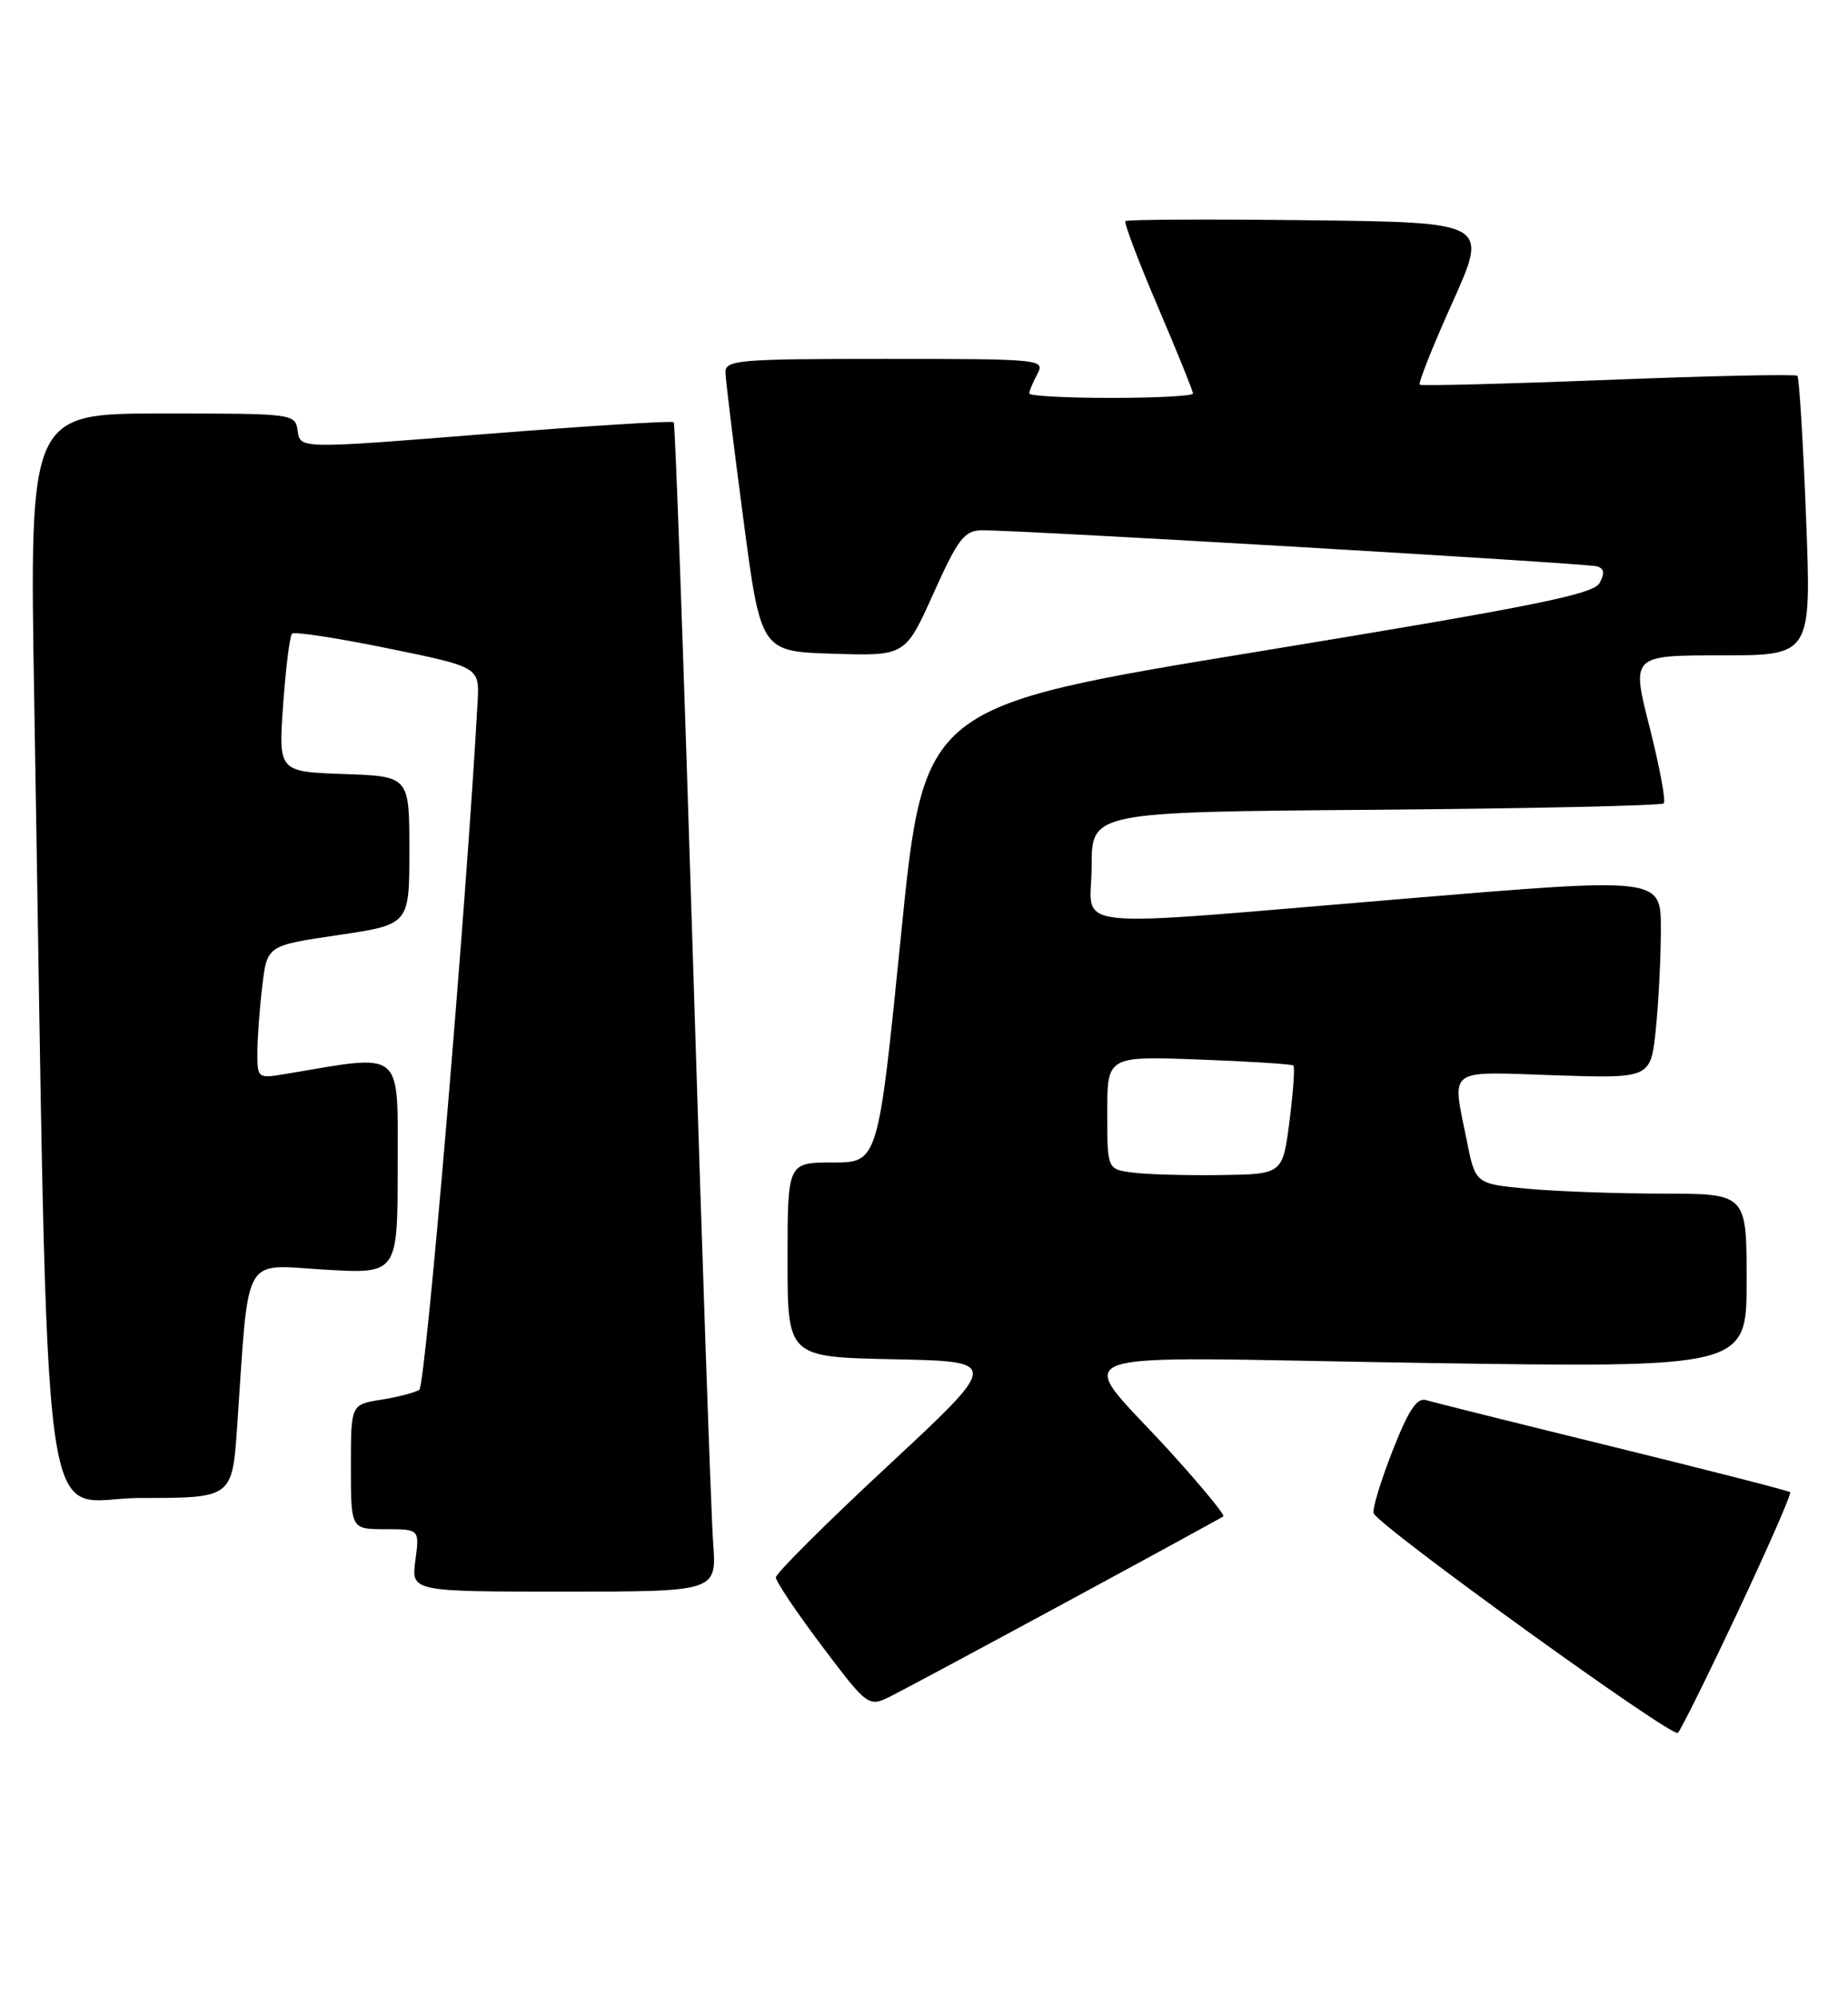 <?xml version="1.0" encoding="UTF-8" standalone="no"?>
<!DOCTYPE svg PUBLIC "-//W3C//DTD SVG 1.1//EN" "http://www.w3.org/Graphics/SVG/1.1/DTD/svg11.dtd" >
<svg xmlns="http://www.w3.org/2000/svg" xmlns:xlink="http://www.w3.org/1999/xlink" version="1.1" viewBox="0 0 237 256">
 <g >
 <path fill="currentColor"
d=" M 222.89 206.55 C 226.76 198.32 229.77 191.44 229.59 191.26 C 229.41 191.08 219.19 188.46 206.88 185.44 C 194.57 182.42 183.79 179.73 182.91 179.46 C 181.72 179.09 180.65 180.70 178.58 185.98 C 177.07 189.83 175.98 193.42 176.16 193.95 C 176.72 195.54 214.44 222.76 215.18 222.11 C 215.55 221.77 219.02 214.77 222.89 206.55 Z  M 137.00 205.21 C 147.72 199.41 156.68 194.52 156.89 194.35 C 157.11 194.18 154.18 190.62 150.39 186.43 C 137.70 172.41 133.63 173.93 181.93 174.68 C 224.00 175.33 224.00 175.33 224.00 164.16 C 224.00 153.00 224.00 153.00 213.25 152.99 C 207.34 152.99 199.51 152.70 195.86 152.36 C 189.22 151.73 189.22 151.73 188.11 146.20 C 186.21 136.72 185.36 137.35 199.35 137.82 C 211.69 138.23 211.69 138.23 212.35 131.97 C 212.71 128.52 213.00 122.72 213.00 119.08 C 213.00 112.45 213.00 112.45 180.25 115.18 C 135.29 118.91 140.00 119.40 140.00 111.04 C 140.00 104.07 140.00 104.07 176.42 103.79 C 196.45 103.63 213.08 103.26 213.37 102.97 C 213.66 102.67 212.84 98.29 211.56 93.22 C 209.21 84.00 209.21 84.00 220.76 84.00 C 232.31 84.00 232.31 84.00 231.62 66.30 C 231.24 56.56 230.74 48.41 230.51 48.17 C 230.28 47.94 219.38 48.17 206.29 48.69 C 193.21 49.20 182.31 49.48 182.08 49.31 C 181.85 49.14 183.74 44.39 186.28 38.75 C 190.89 28.50 190.89 28.50 167.80 28.23 C 155.10 28.08 144.54 28.13 144.33 28.34 C 144.13 28.54 145.99 33.47 148.48 39.29 C 150.97 45.11 153.00 50.13 153.00 50.44 C 153.00 50.75 148.28 51.00 142.50 51.00 C 136.72 51.00 132.00 50.75 132.00 50.43 C 132.00 50.12 132.47 49.00 133.04 47.93 C 134.04 46.05 133.53 46.00 113.54 46.00 C 94.63 46.00 93.00 46.14 93.04 47.75 C 93.06 48.71 94.09 57.15 95.33 66.50 C 97.57 83.50 97.57 83.50 106.84 83.79 C 116.11 84.08 116.11 84.08 119.72 76.04 C 122.88 69.03 123.67 68.00 125.92 67.97 C 130.48 67.91 203.45 72.19 204.81 72.59 C 205.74 72.87 205.83 73.48 205.13 74.74 C 204.32 76.19 196.50 77.75 161.32 83.52 C 118.50 90.53 118.50 90.53 115.56 119.77 C 112.62 149.00 112.62 149.00 106.81 149.00 C 101.00 149.00 101.00 149.00 101.00 161.47 C 101.00 173.94 101.00 173.94 114.63 174.22 C 128.26 174.50 128.26 174.50 113.88 187.87 C 105.97 195.22 99.50 201.66 99.50 202.18 C 99.50 202.71 102.17 206.67 105.43 211.00 C 111.37 218.86 111.37 218.86 114.43 217.31 C 116.12 216.46 126.28 211.01 137.00 205.21 Z  M 91.46 197.75 C 91.20 194.31 90.04 160.68 88.87 123.00 C 87.70 85.33 86.59 54.33 86.41 54.12 C 86.22 53.91 75.37 54.59 62.29 55.63 C 38.50 57.53 38.50 57.53 38.18 55.26 C 37.87 53.01 37.77 53.00 20.82 53.00 C 3.77 53.00 3.77 53.00 4.39 89.75 C 6.31 203.08 4.84 192.00 18.01 192.00 C 29.79 192.00 29.79 192.00 30.42 182.75 C 31.96 160.32 30.97 162.10 41.59 162.73 C 51.00 163.29 51.00 163.29 51.00 149.51 C 51.00 134.32 51.92 135.08 36.75 137.63 C 33.03 138.26 33.00 138.23 33.01 134.88 C 33.01 133.02 33.30 129.18 33.64 126.35 C 34.26 121.19 34.26 121.19 43.38 119.85 C 52.50 118.50 52.50 118.50 52.50 109.00 C 52.50 99.50 52.50 99.50 44.10 99.21 C 35.71 98.91 35.71 98.91 36.31 90.33 C 36.65 85.61 37.16 81.51 37.45 81.22 C 37.74 80.93 43.27 81.77 49.74 83.10 C 61.50 85.50 61.50 85.50 61.25 90.00 C 59.78 116.55 54.59 177.63 53.77 178.14 C 53.19 178.50 50.99 179.07 48.86 179.41 C 45.00 180.02 45.00 180.02 45.00 188.01 C 45.00 196.00 45.00 196.00 49.40 196.00 C 53.81 196.00 53.81 196.00 53.27 200.00 C 52.74 204.00 52.74 204.00 72.33 204.00 C 91.92 204.00 91.92 204.00 91.46 197.75 Z  M 145.25 150.29 C 142.00 149.87 142.00 149.87 142.00 142.62 C 142.00 135.37 142.00 135.37 153.75 135.80 C 160.21 136.04 165.67 136.39 165.87 136.57 C 166.08 136.76 165.85 139.97 165.37 143.71 C 164.50 150.50 164.50 150.50 156.50 150.61 C 152.10 150.67 147.04 150.53 145.25 150.29 Z "/>
</g>
</svg>